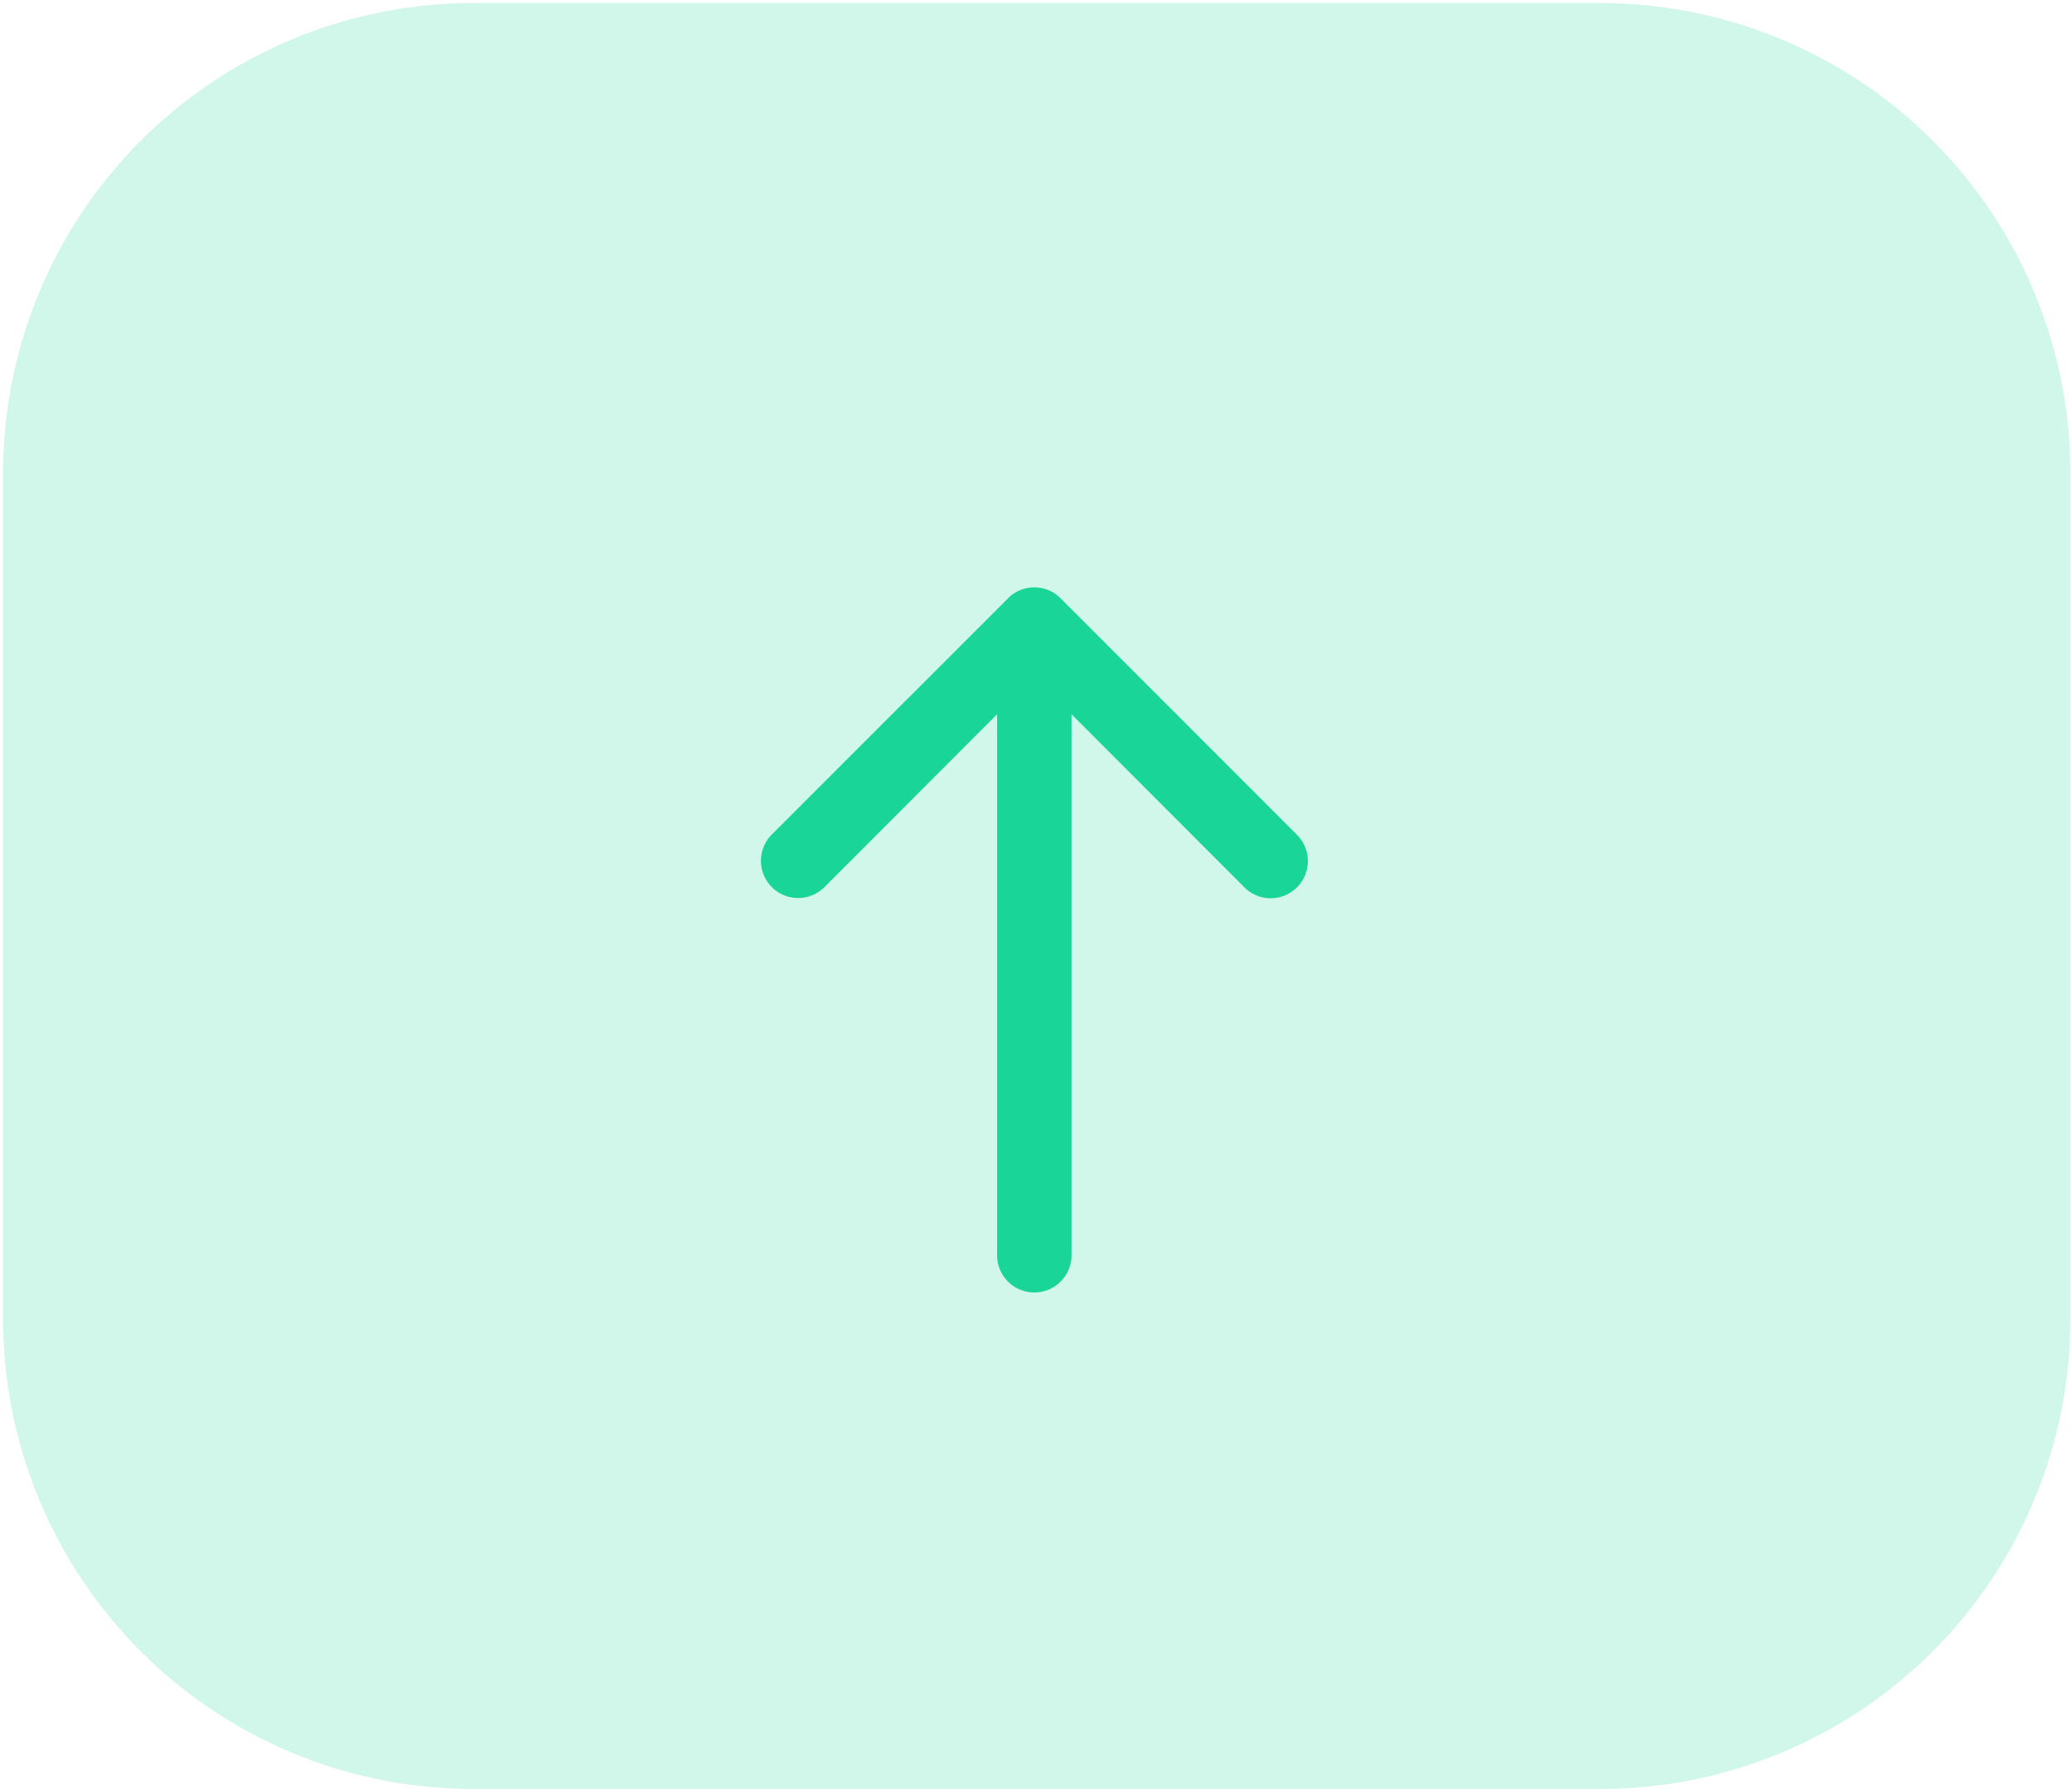<svg xmlns="http://www.w3.org/2000/svg" width="22.05" height="19.033" viewBox="1095.467 731.967 22.05 19.033"><g data-name="Group 9702"><path d="M1100.5 732h12a5 5 0 0 1 5 5v9a5 5 0 0 1-5 5h-12a5 5 0 0 1-5-5v-9a5 5 0 0 1 5-5z" fill="rgba(26,213,152,0.2 )" fill-rule="evenodd" data-name="icon bg"/><path d="M1106.078 745.322v-5.756l-1.84 1.842a.396.396 0 0 1-.56-.56l2.508-2.507a.394.394 0 0 1 .573-.003l2.51 2.51a.395.395 0 1 1-.559.56l-1.84-1.842v5.756a.395.395 0 1 1-.792 0Z" fill="#1ad598" fill-rule="evenodd" data-name="Form 7"/></g></svg>